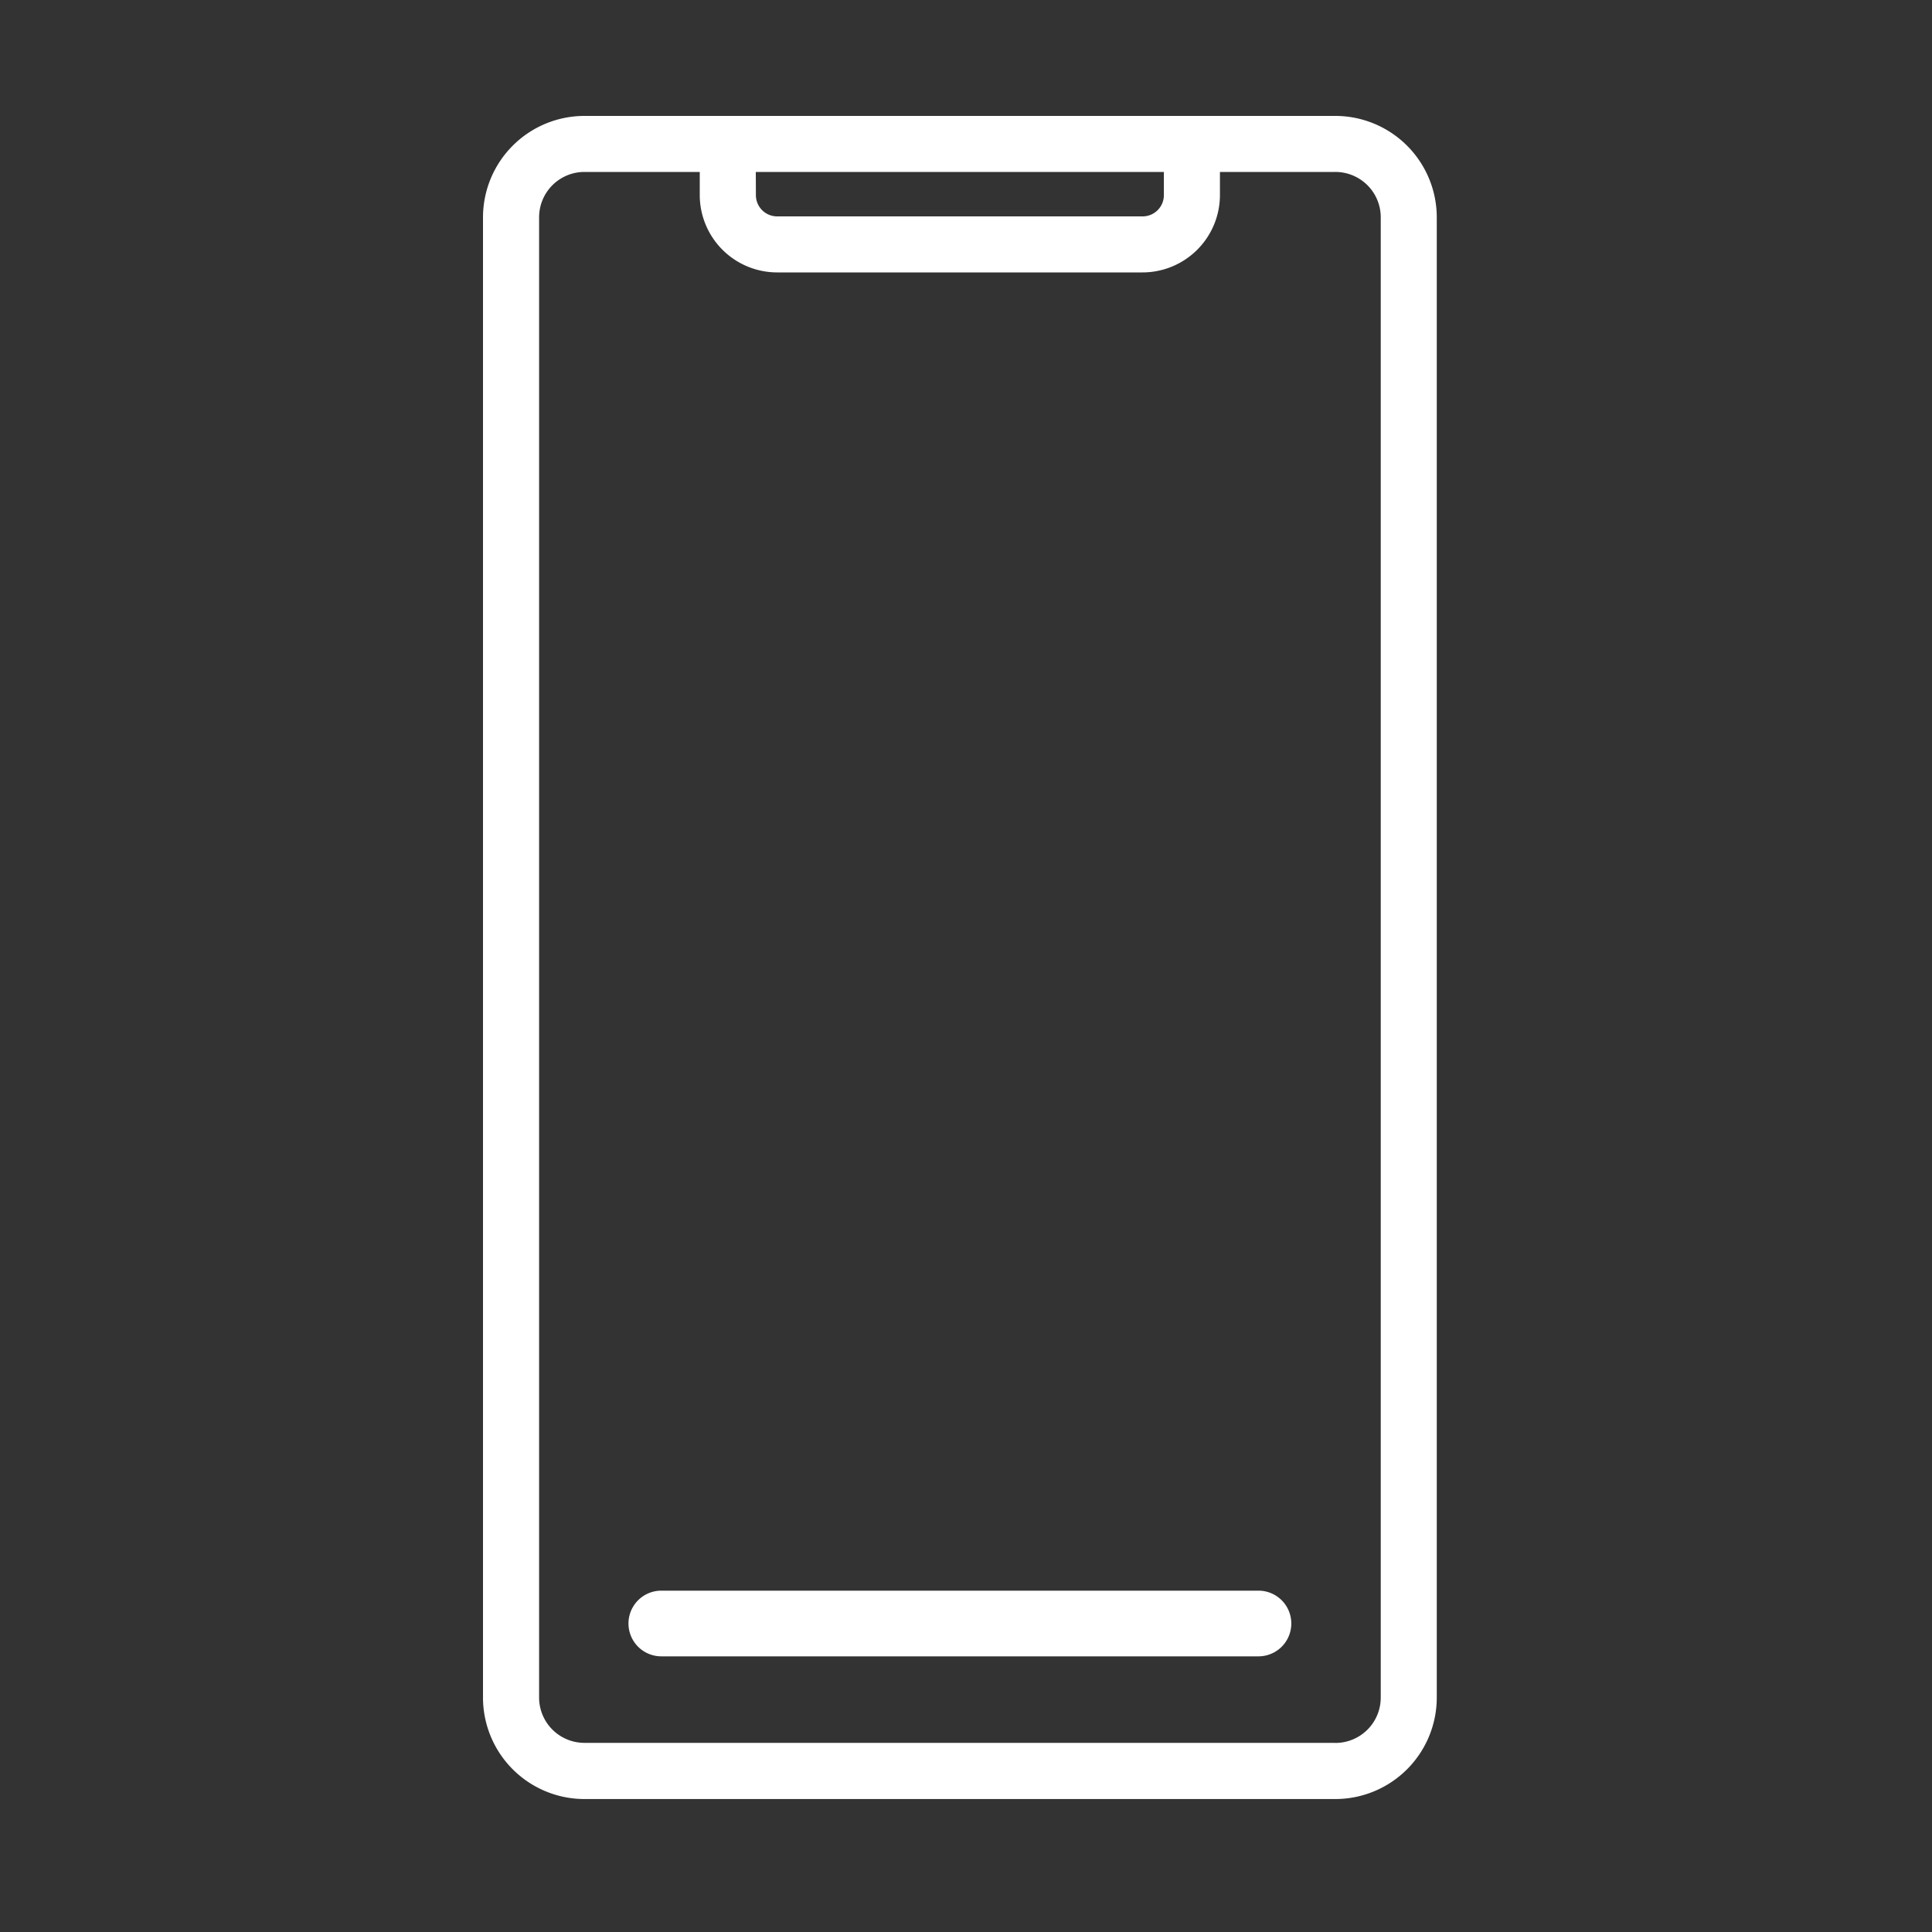 <svg xmlns="http://www.w3.org/2000/svg" xmlns:xlink="http://www.w3.org/1999/xlink" width="100" height="100" viewBox="0 0 100 100">
  <rect x="0" y="0" width="100" height="100" fill="#333333" stroke="none"/>
  <defs>
    <clipPath id="clip-Icon-user-telefono">
      <rect width="100" height="100"/>
    </clipPath>
  </defs>
  <g id="Icon-user-telefono" clip-path="url(#clip-Icon-user-telefono)">
    <g id="Grupo_1" data-name="Grupo 1" transform="translate(25 6)">
      <path id="Trazado_394" data-name="Trazado 394" d="M155.053,0H116.182a5.255,5.255,0,0,0-5.249,5.249v76.62a5.255,5.255,0,0,0,5.249,5.249h38.869a5.255,5.255,0,0,0,5.249-5.247V5.249A5.255,5.255,0,0,0,155.053,0Zm-30,2.9h21.122v1.2a1.1,1.1,0,0,1-1.1,1.1H126.158a1.1,1.1,0,0,1-1.1-1.1Zm30,81.31H116.182a2.347,2.347,0,0,1-2.345-2.344V5.249A2.347,2.347,0,0,1,116.182,2.9h5.97v1.2a4.009,4.009,0,0,0,4,4h18.919a4.01,4.01,0,0,0,4.006-4V2.9h5.97A2.348,2.348,0,0,1,157.4,5.249V17h0V66.343h0V81.869h0A2.347,2.347,0,0,1,155.053,84.214Z" transform="translate(-110.933)" fill="#fff"/>
      <path id="Trazado_395" data-name="Trazado 395" d="M187.784,448.6H156.876a1.7,1.7,0,1,0,0,3.4h30.908a1.7,1.7,0,1,0,0-3.4Z" transform="translate(-147.646 -372.268)" fill="#fff"/>
    </g>
  </g>
</svg>
